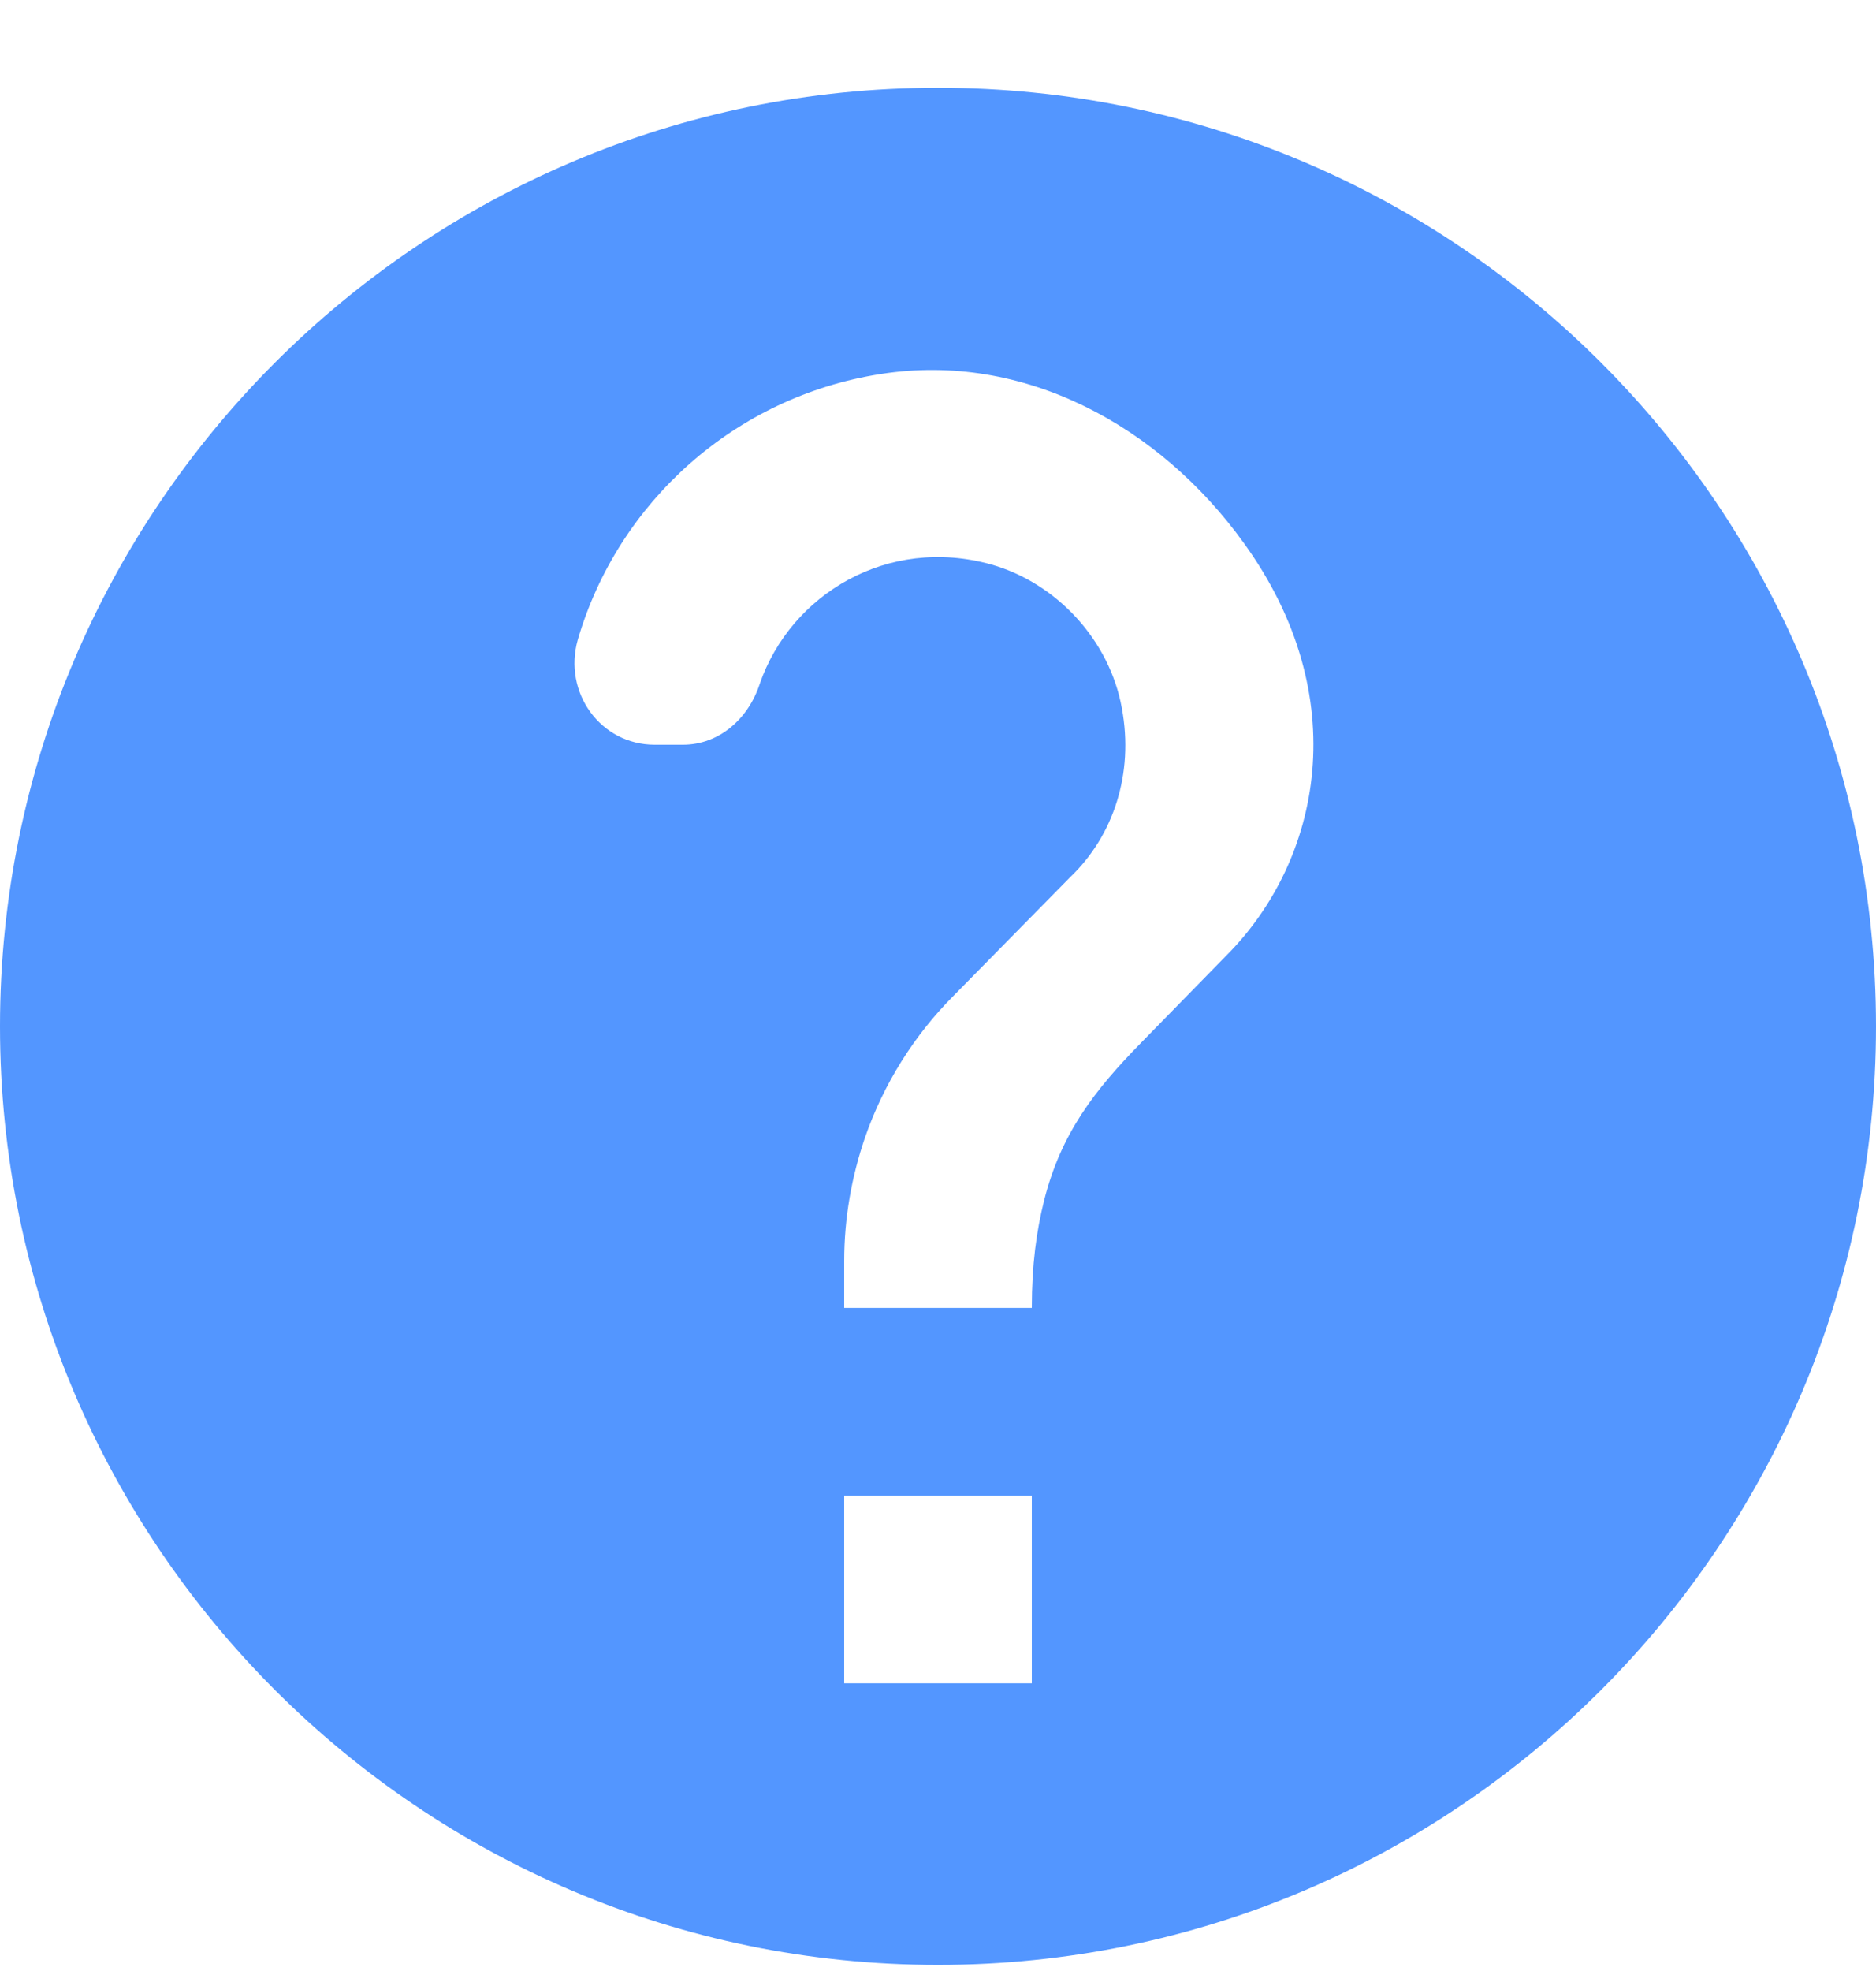 <svg width="20" height="21" viewBox="0 0 20 21" fill="none" xmlns="http://www.w3.org/2000/svg">
<path d="M10 0.935C4.48 0.935 0 5.415 0 10.935C0 16.455 4.48 20.935 10 20.935C15.52 20.935 20 16.455 20 10.935C20 5.415 15.52 0.935 10 0.935ZM11 17.935H9V15.935H11V17.935ZM13.07 10.185L12.17 11.105C11.67 11.615 11.31 12.075 11.13 12.795C11.05 13.115 11 13.475 11 13.935H9V13.435C9 12.975 9.08 12.535 9.22 12.125C9.42 11.545 9.75 11.025 10.17 10.605L11.41 9.345C11.87 8.905 12.09 8.245 11.96 7.545C11.83 6.825 11.27 6.215 10.57 6.015C9.46 5.705 8.43 6.335 8.1 7.285C7.98 7.655 7.67 7.935 7.28 7.935H6.98C6.4 7.935 6 7.375 6.16 6.815C6.59 5.345 7.84 4.225 9.39 3.985C10.91 3.745 12.36 4.535 13.26 5.785C14.44 7.415 14.09 9.165 13.07 10.185Z" fill="#5396FF"/>
</svg>
